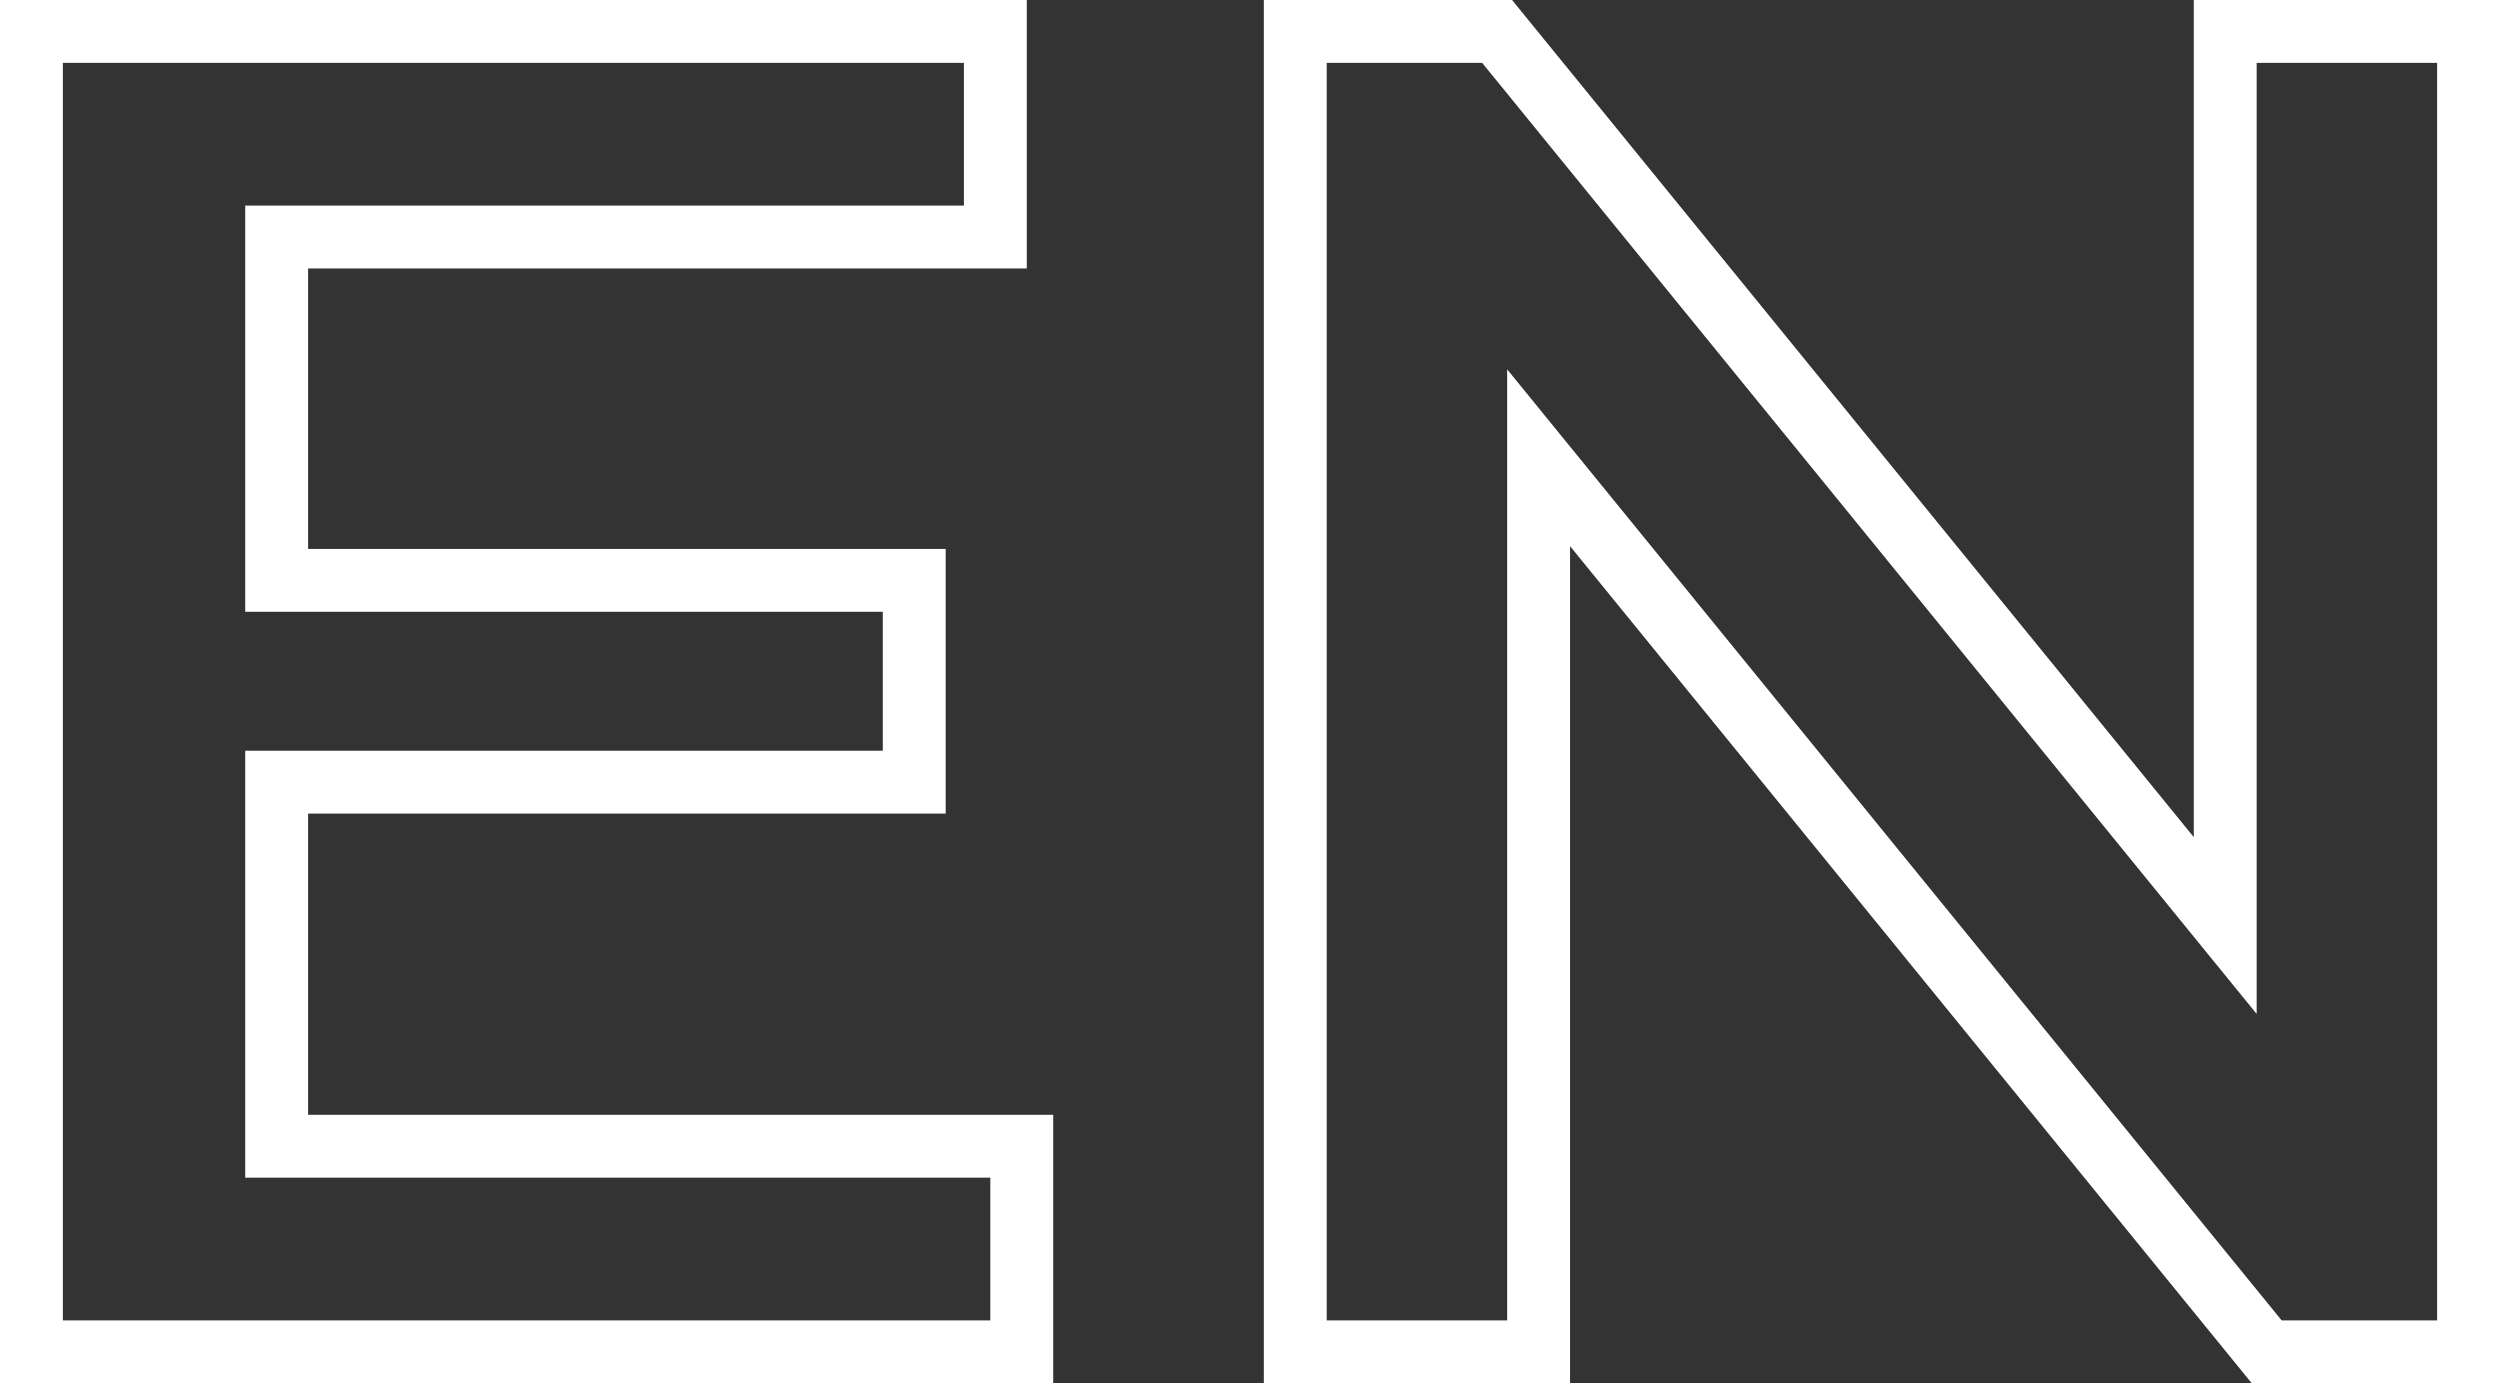 <?xml version="1.0" encoding="UTF-8"?>
<svg id="Camada_2" data-name="Camada 2" xmlns="http://www.w3.org/2000/svg" viewBox="0 0 39.76 22">
  <rect x="0" y="0" width="39.76" height="22" fill="#333333" stroke="none"/>
  <defs>
    <style>
      .cls-1 {
        fill: none;
        stroke: #fff;
        stroke-miterlimit: 10;
      }
    </style>
  </defs>
  <g id="Camada_1-2" data-name="Camada 1">
    <g>
      <path class="cls-1" d="M16.25,18.23v3.27H.5V.5H15.83V3.77H4.4v5.46H14.54v3.21H4.4v5.79h11.85Z"/>
      <path class="cls-1" d="M39.26,.5V21.5h-3.21L24.47,7.28v14.22h-3.87V.5h3.21l11.58,14.22V.5h3.87Z"/>
    </g>
  </g>
</svg>